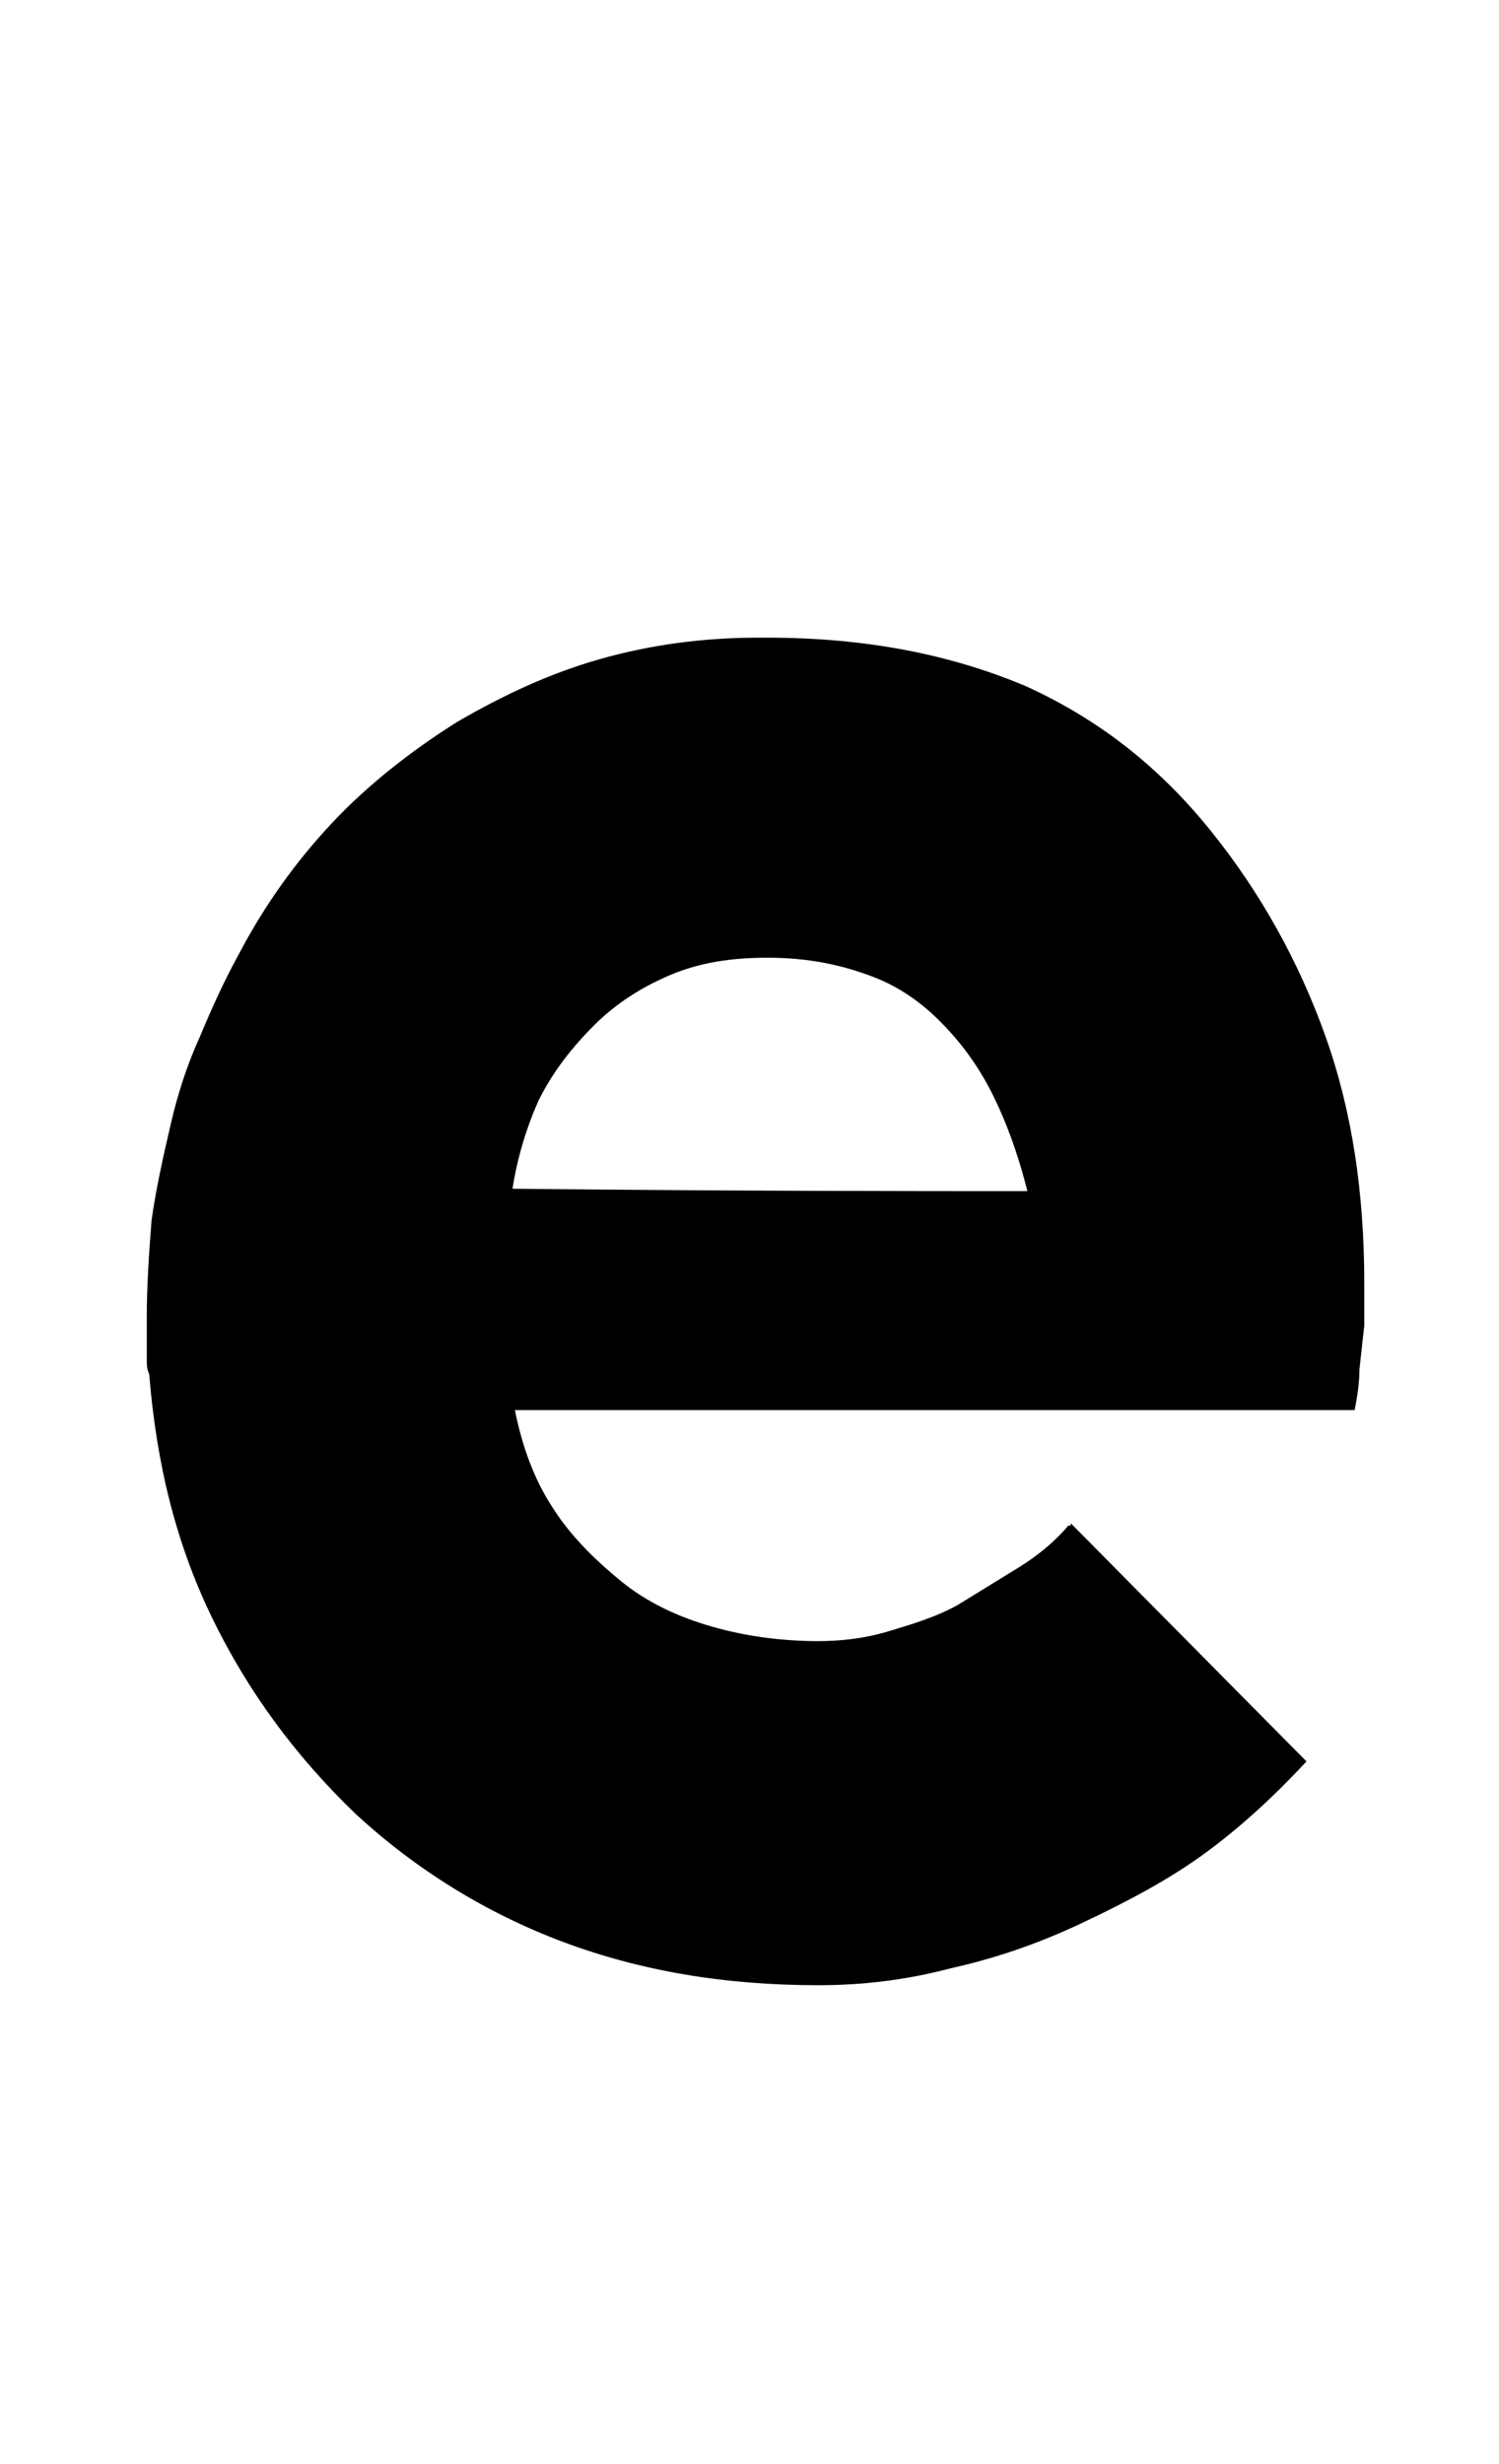 <?xml version="1.0" standalone="no"?>
<!DOCTYPE svg PUBLIC "-//W3C//DTD SVG 1.1//EN" "http://www.w3.org/Graphics/SVG/1.1/DTD/svg11.dtd" >
<svg xmlns="http://www.w3.org/2000/svg" xmlns:xlink="http://www.w3.org/1999/xlink" version="1.1" viewBox="-10 0 623 1024">
  <g transform="matrix(1 0 0 -1 0 819)">
   <path fill="currentColor"
d="M203 325c95 -1 167 -1 214 -1c-3 12 -7 24 -12 35s-11 21 -20 31s-19 18 -32 23s-27 8 -44 8c-15 0 -28 -2 -40 -7s-23 -12 -32 -21s-17 -19 -23 -31c-5 -11 -9 -24 -11 -37zM553 233h-349c3 -15 8 -29 16 -41c7 -11 17 -21 28 -30s24 -15 38 -19s29 -6 44 -6
c9 0 19 1 29 4s20 6 29 11l26 16c8 5 15 11 20 17h1v1l98 -99c-13 -14 -27 -27 -42 -38s-32 -20 -51 -29s-37 -15 -55 -19c-19 -5 -37 -7 -55 -7c-39 0 -74 6 -106 18s-61 30 -86 53c-25 24 -45 51 -60 82s-23 64 -26 101c-1 2 -1 4 -1 6v6v12c0 13 1 27 2 40
c2 14 5 27 8 40s7 25 12 36c5 12 10 23 16 34c11 21 24 39 39 55s33 30 52 42c19 11 38 20 59 26s43 9 66 9h4c41 0 76 -7 107 -20c31 -14 56 -34 77 -60s37 -55 48 -86s16 -65 16 -102v-5v-13l-2 -18c0 -6 -1 -12 -2 -17z" />
  </g>

</svg>
